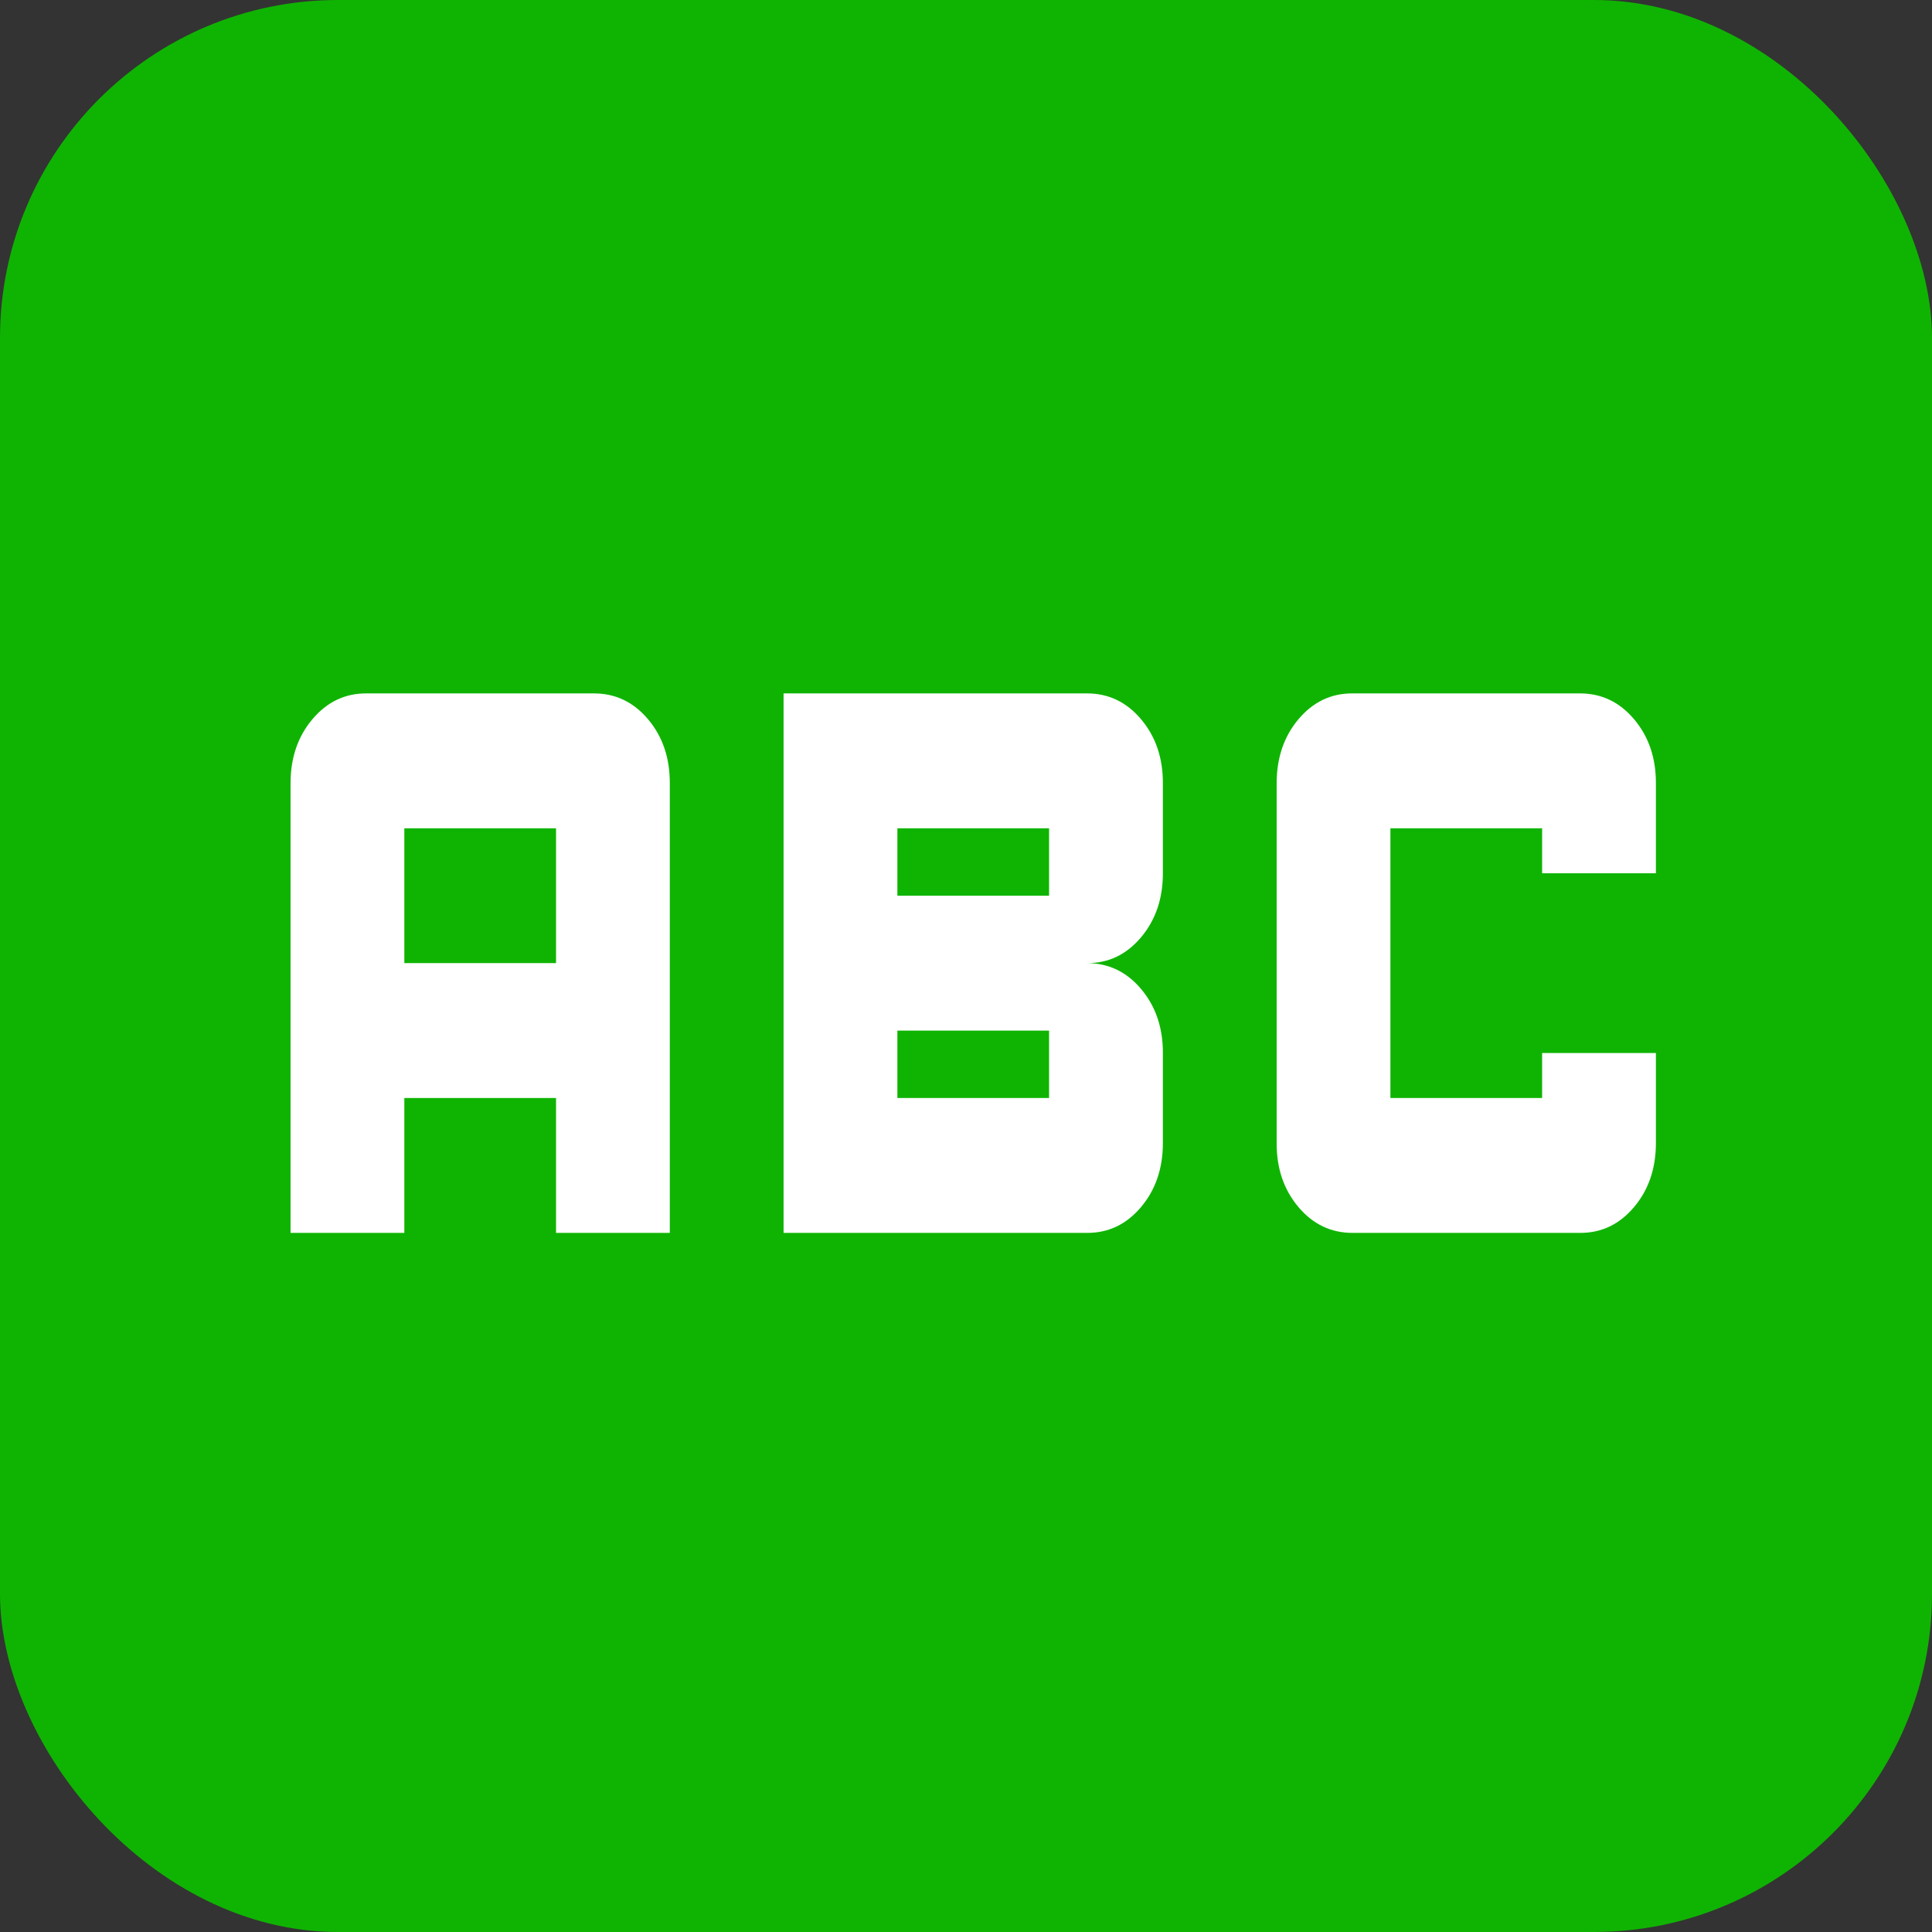 <?xml version="1.0" encoding="utf-8"?>
<svg viewBox="0 0 64 64" xmlns="http://www.w3.org/2000/svg" xmlns:bx="https://boxy-svg.com">
  <rect x="0" y="0" width="64" height="64" fill="#333333" stroke="none"/>
  <defs>
    <style>.cls-1{fill:url(#linear-gradient);}.cls-2{fill:#ff0117;}.cls-3{fill:#fff;}.cls-4{fill:#ffa82d;}</style>
    <bx:guide x="4.505" y="12.293" angle="90"/>
    <bx:guide x="23.492" y="50.056" angle="90"/>
    <bx:guide x="9.625" y="-10.531" angle="0"/>
    <bx:guide x="54.854" y="-2.424" angle="0"/>
  </defs>
  <title/>
  <g data-name="16-weibo" id="_16-weibo">
    <rect class="cls-1" height="64" rx="11.2" ry="11.2" width="64" style="fill: rgb(15, 180, 2);"/>
  </g>
  <path d="M 44.802 40.841 C 44.092 40.841 43.494 40.556 43.011 39.984 C 42.529 39.411 42.287 38.706 42.291 37.862 L 42.291 25.948 C 42.291 25.104 42.532 24.397 43.013 23.825 C 43.496 23.253 44.092 22.967 44.802 22.97 L 52.341 22.97 C 53.052 22.97 53.65 23.255 54.132 23.827 C 54.615 24.4 54.856 25.104 54.854 25.948 L 54.854 28.928 L 51.085 28.928 L 51.085 27.438 L 46.059 27.438 L 46.059 36.373 L 51.085 36.373 L 51.085 34.883 L 54.854 34.883 L 54.854 37.862 C 54.854 38.706 54.613 39.414 54.13 39.986 C 53.647 40.558 53.052 40.844 52.341 40.841 L 44.802 40.841 Z M 25.957 40.841 L 25.957 22.97 L 36.009 22.97 C 36.72 22.97 37.318 23.255 37.8 23.827 C 38.283 24.4 38.524 25.104 38.522 25.948 L 38.522 28.928 C 38.522 29.769 38.28 30.478 37.798 31.05 C 37.315 31.623 36.72 31.908 36.009 31.905 C 36.72 31.905 37.318 32.19 37.8 32.762 C 38.283 33.334 38.524 34.042 38.522 34.883 L 38.522 37.862 C 38.522 38.706 38.28 39.414 37.798 39.986 C 37.315 40.558 36.72 40.844 36.009 40.841 L 25.957 40.841 Z M 29.727 29.671 L 34.752 29.671 L 34.752 27.438 L 29.727 27.438 L 29.727 29.671 Z M 29.727 36.373 L 34.752 36.373 L 34.752 34.14 L 29.727 34.14 L 29.727 36.373 Z M 9.625 40.841 L 9.625 25.948 C 9.625 25.104 9.866 24.397 10.349 23.825 C 10.832 23.253 11.427 22.967 12.138 22.97 L 19.677 22.97 C 20.387 22.97 20.985 23.255 21.468 23.827 C 21.95 24.4 22.191 25.104 22.188 25.948 L 22.188 40.841 L 18.42 40.841 L 18.42 36.373 L 13.394 36.373 L 13.394 40.841 L 9.625 40.841 Z M 13.394 31.905 L 18.42 31.905 L 18.42 27.438 L 13.394 27.438 L 13.394 31.905 Z" style="fill: rgb(255, 255, 255);"/>
</svg>